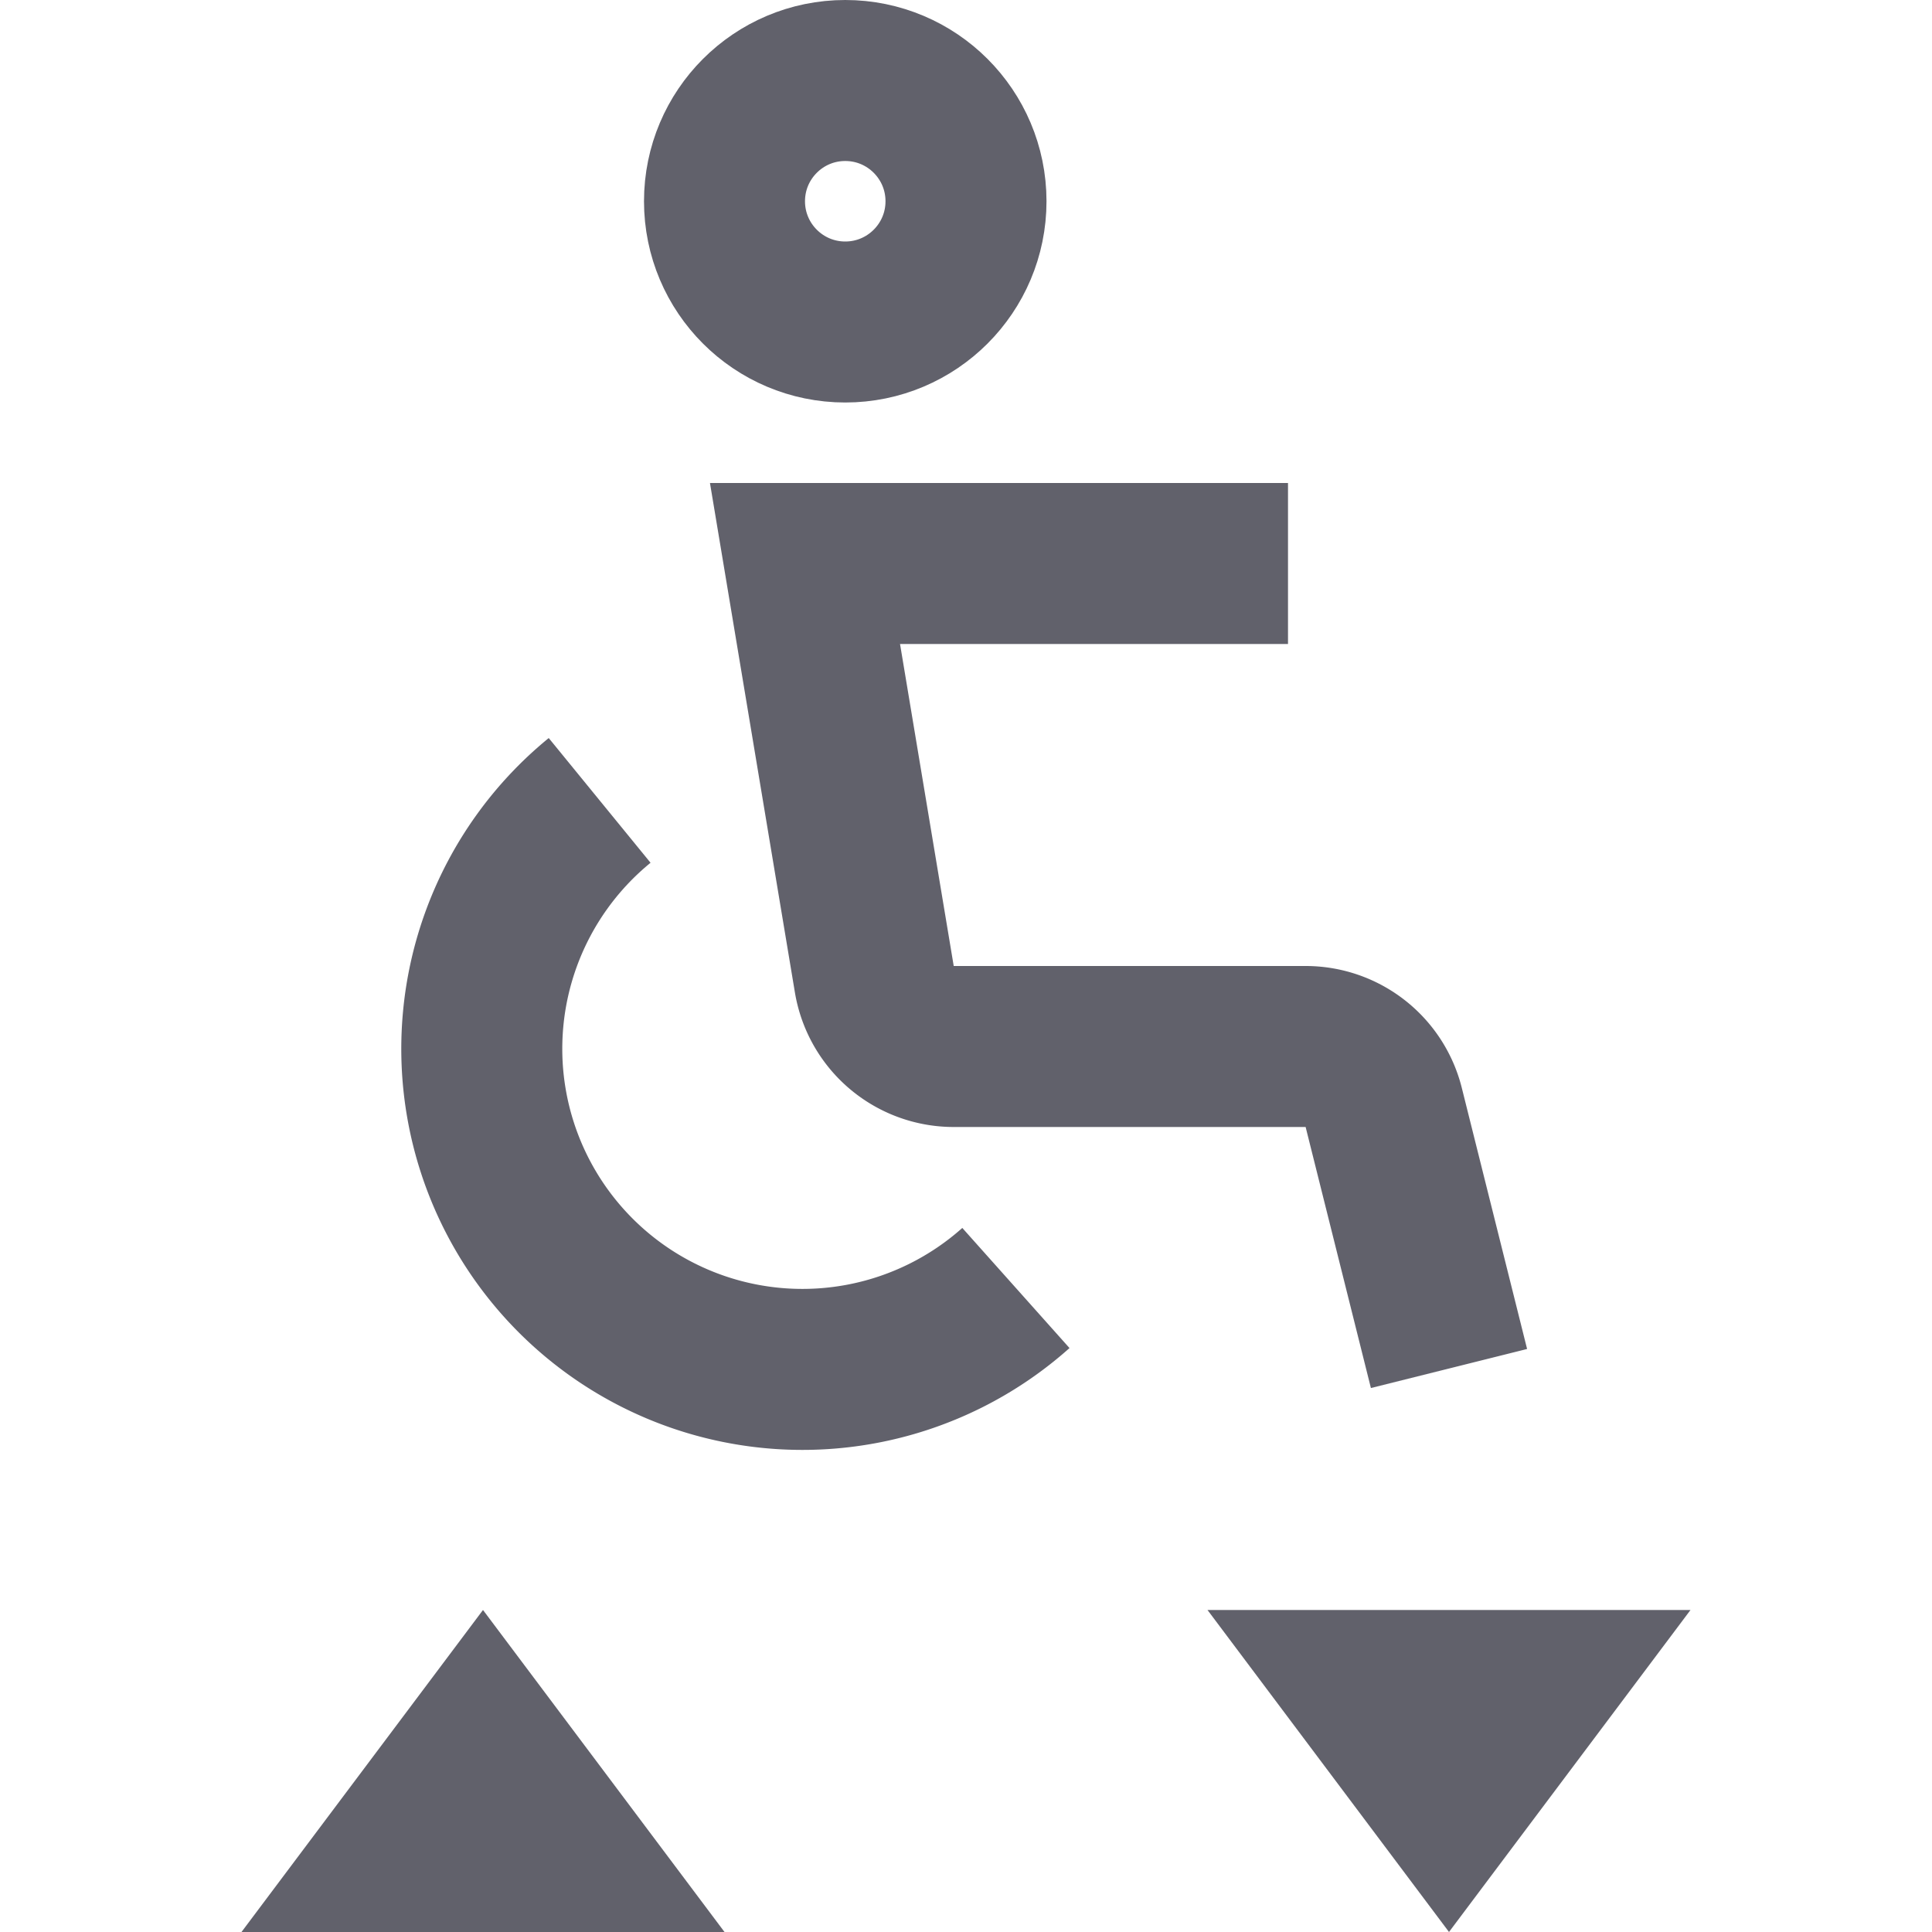 <svg xmlns="http://www.w3.org/2000/svg" height="24" width="24" viewBox="0 0 24 24"><circle cx="10.5" cy="2.5" r="1.5" fill="none" stroke="#61616b" stroke-width="2"></circle><polygon points="9 24 6 20 3 24 9 24" fill="#61616b" data-color="color-2" data-stroke="none" stroke="none"></polygon><polygon points="21 20 18 24 15 20 21 20" fill="#61616b" data-color="color-2" data-stroke="none" stroke="none"></polygon><path d="M7.449,9.943A3.983,3.983,0,1,0,12.62,16" fill="none" stroke="#61616b" stroke-width="2"></path><path d="M18,17l-.811-3.243a1,1,0,0,0-.97-.757H11.847a1,1,0,0,1-.986-.836L10,7h6" fill="none" stroke="#61616b" stroke-width="2"></path></svg>